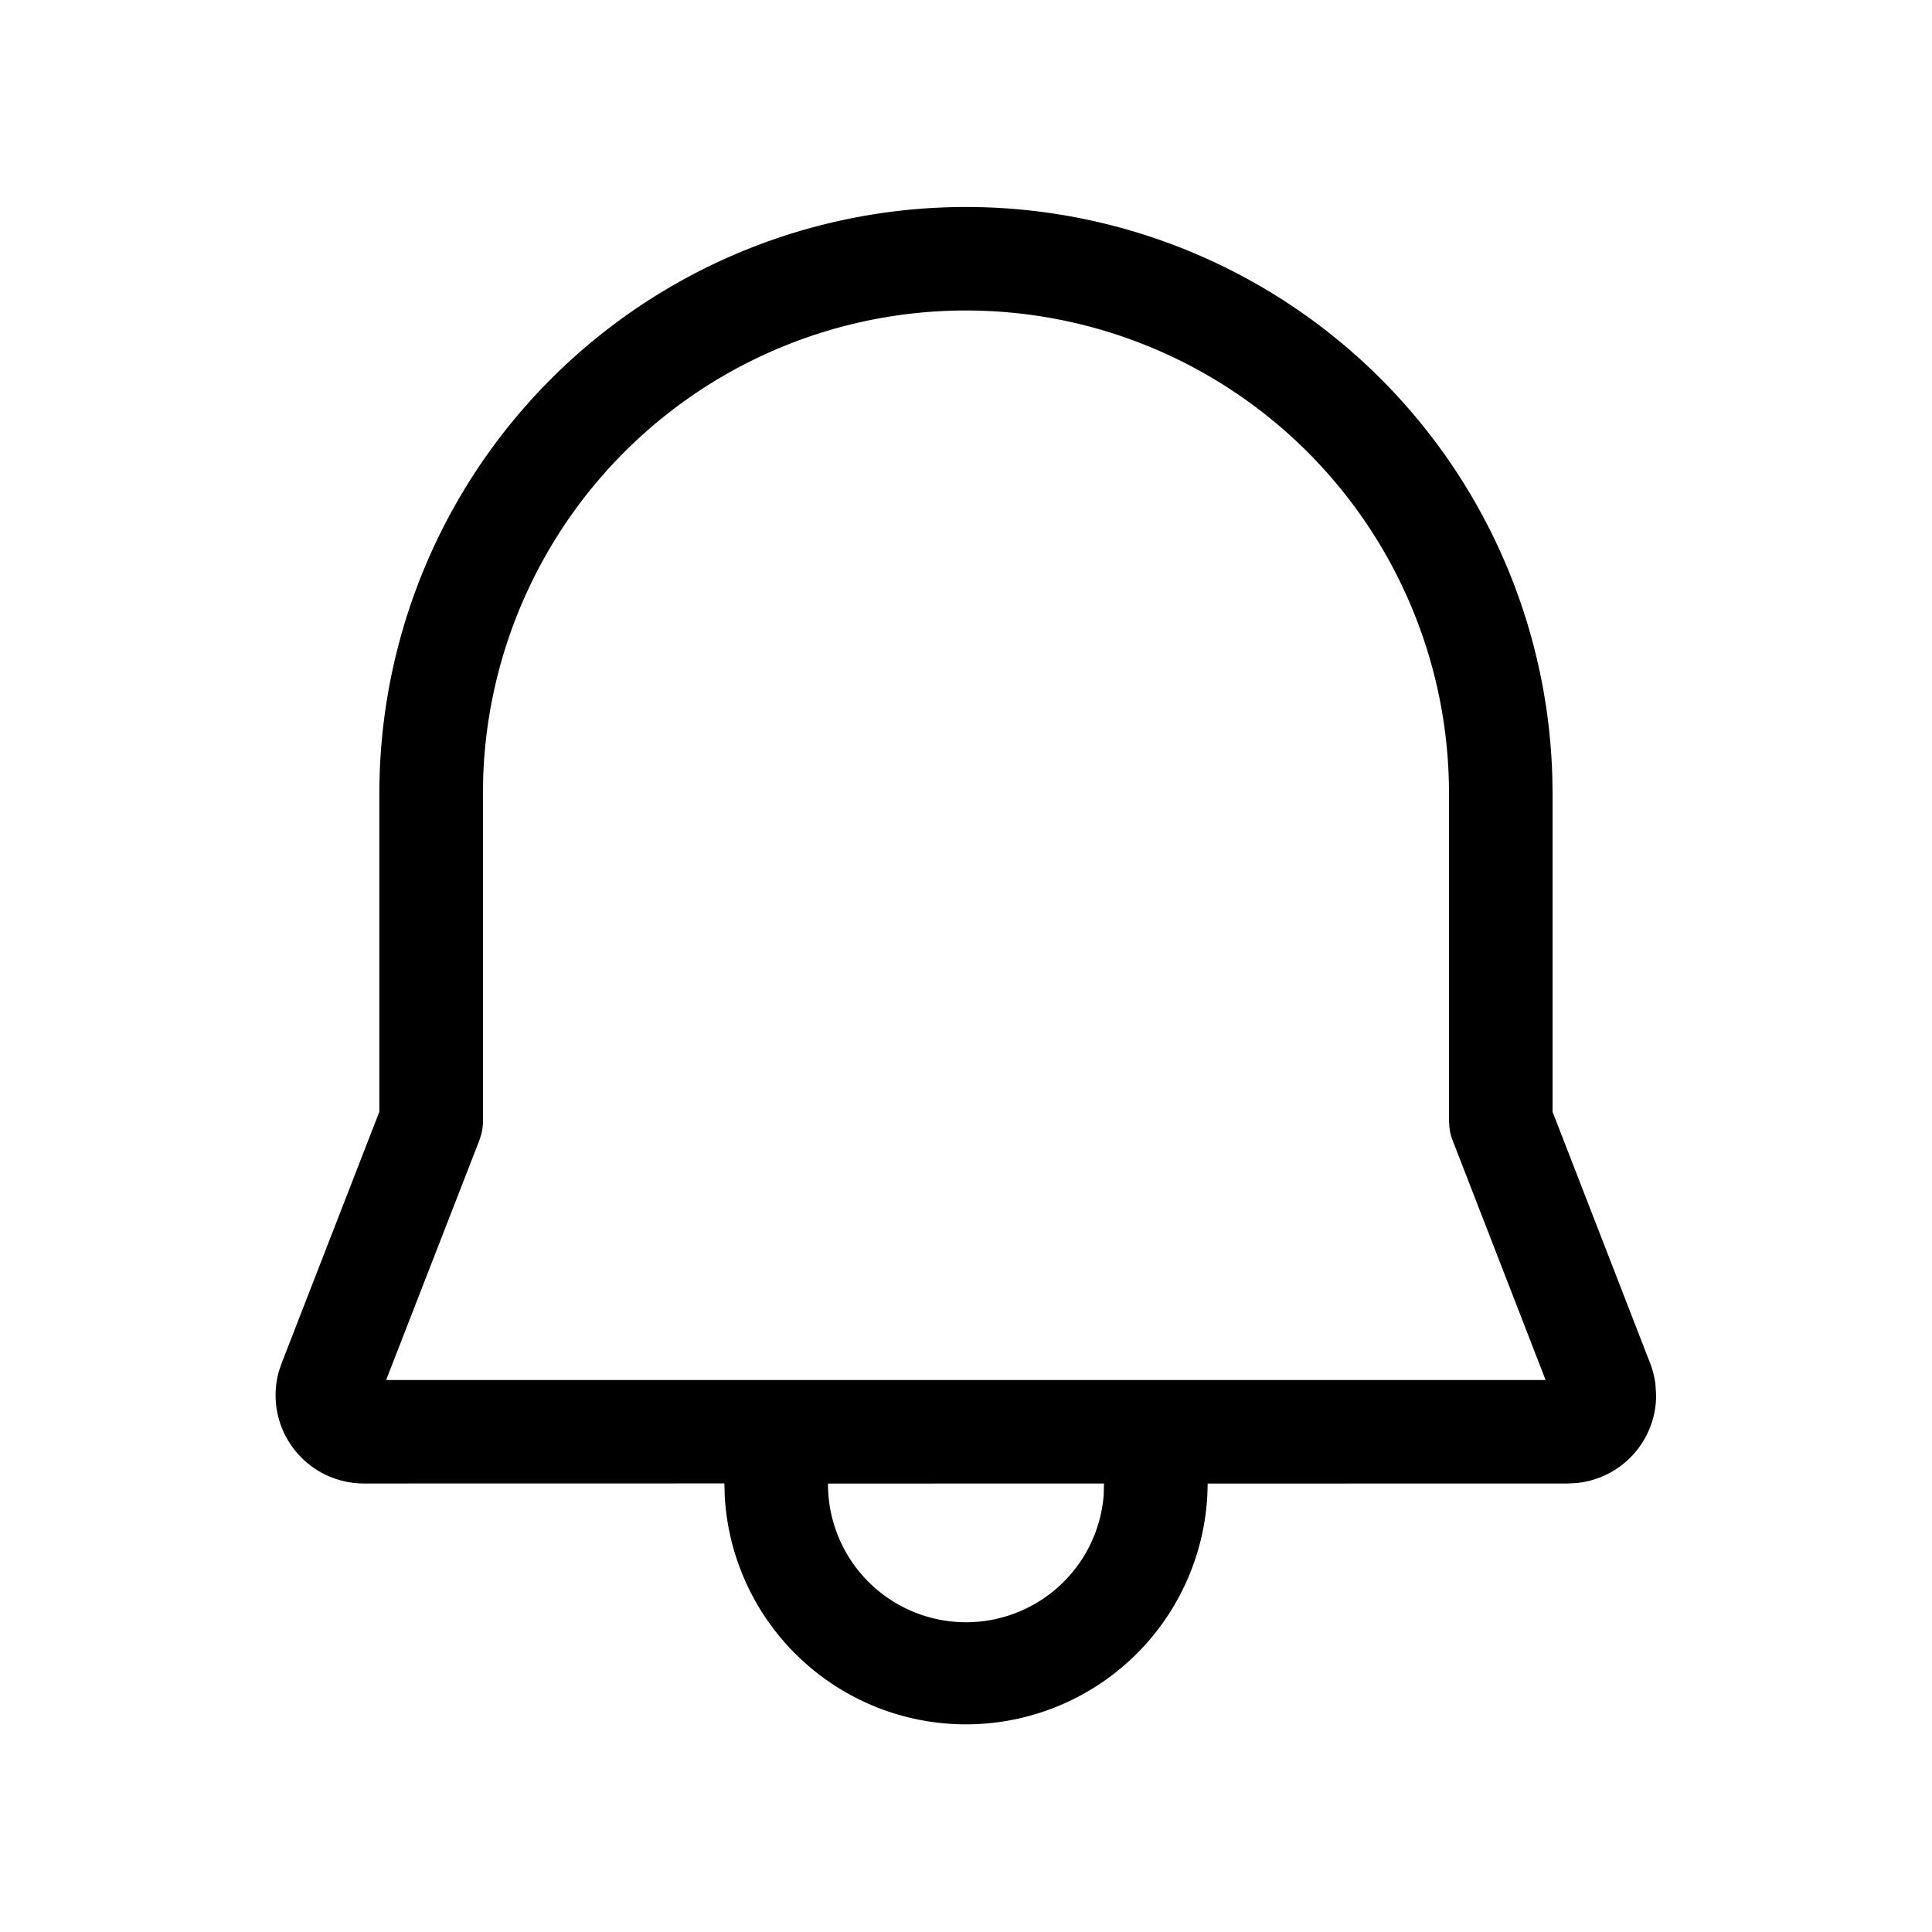 <svg xmlns="http://www.w3.org/2000/svg" width="1em" height="1em" viewBox="0 0 28 28"><path fill="currentColor" d="M14 3a8.501 8.501 0 0 1 8.497 8.246l.004.255v4.612l1.414 3.644c.038.098.064.201.077.305l.01.158a1.28 1.28 0 0 1-1.15 1.273l-.13.007l-5.22.001a3.502 3.502 0 0 1-6.998.192l-.006-.194l-5.223.001a1.28 1.28 0 0 1-1.235-1.62l.042-.124l1.416-3.644v-4.61A8.501 8.501 0 0 1 14 3m1.996 18.65L16 21.5l-4 .001a2.001 2.001 0 0 0 3.997.15M14 4.5a7.001 7.001 0 0 0-6.997 6.76l-.004.241v4.752a.75.75 0 0 1-.023.184l-.028.088L5.596 20H22.4l-1.348-3.474a.748.748 0 0 1-.045-.18L21 16.254v-4.752A7.001 7.001 0 0 0 14 4.5"/></svg>
